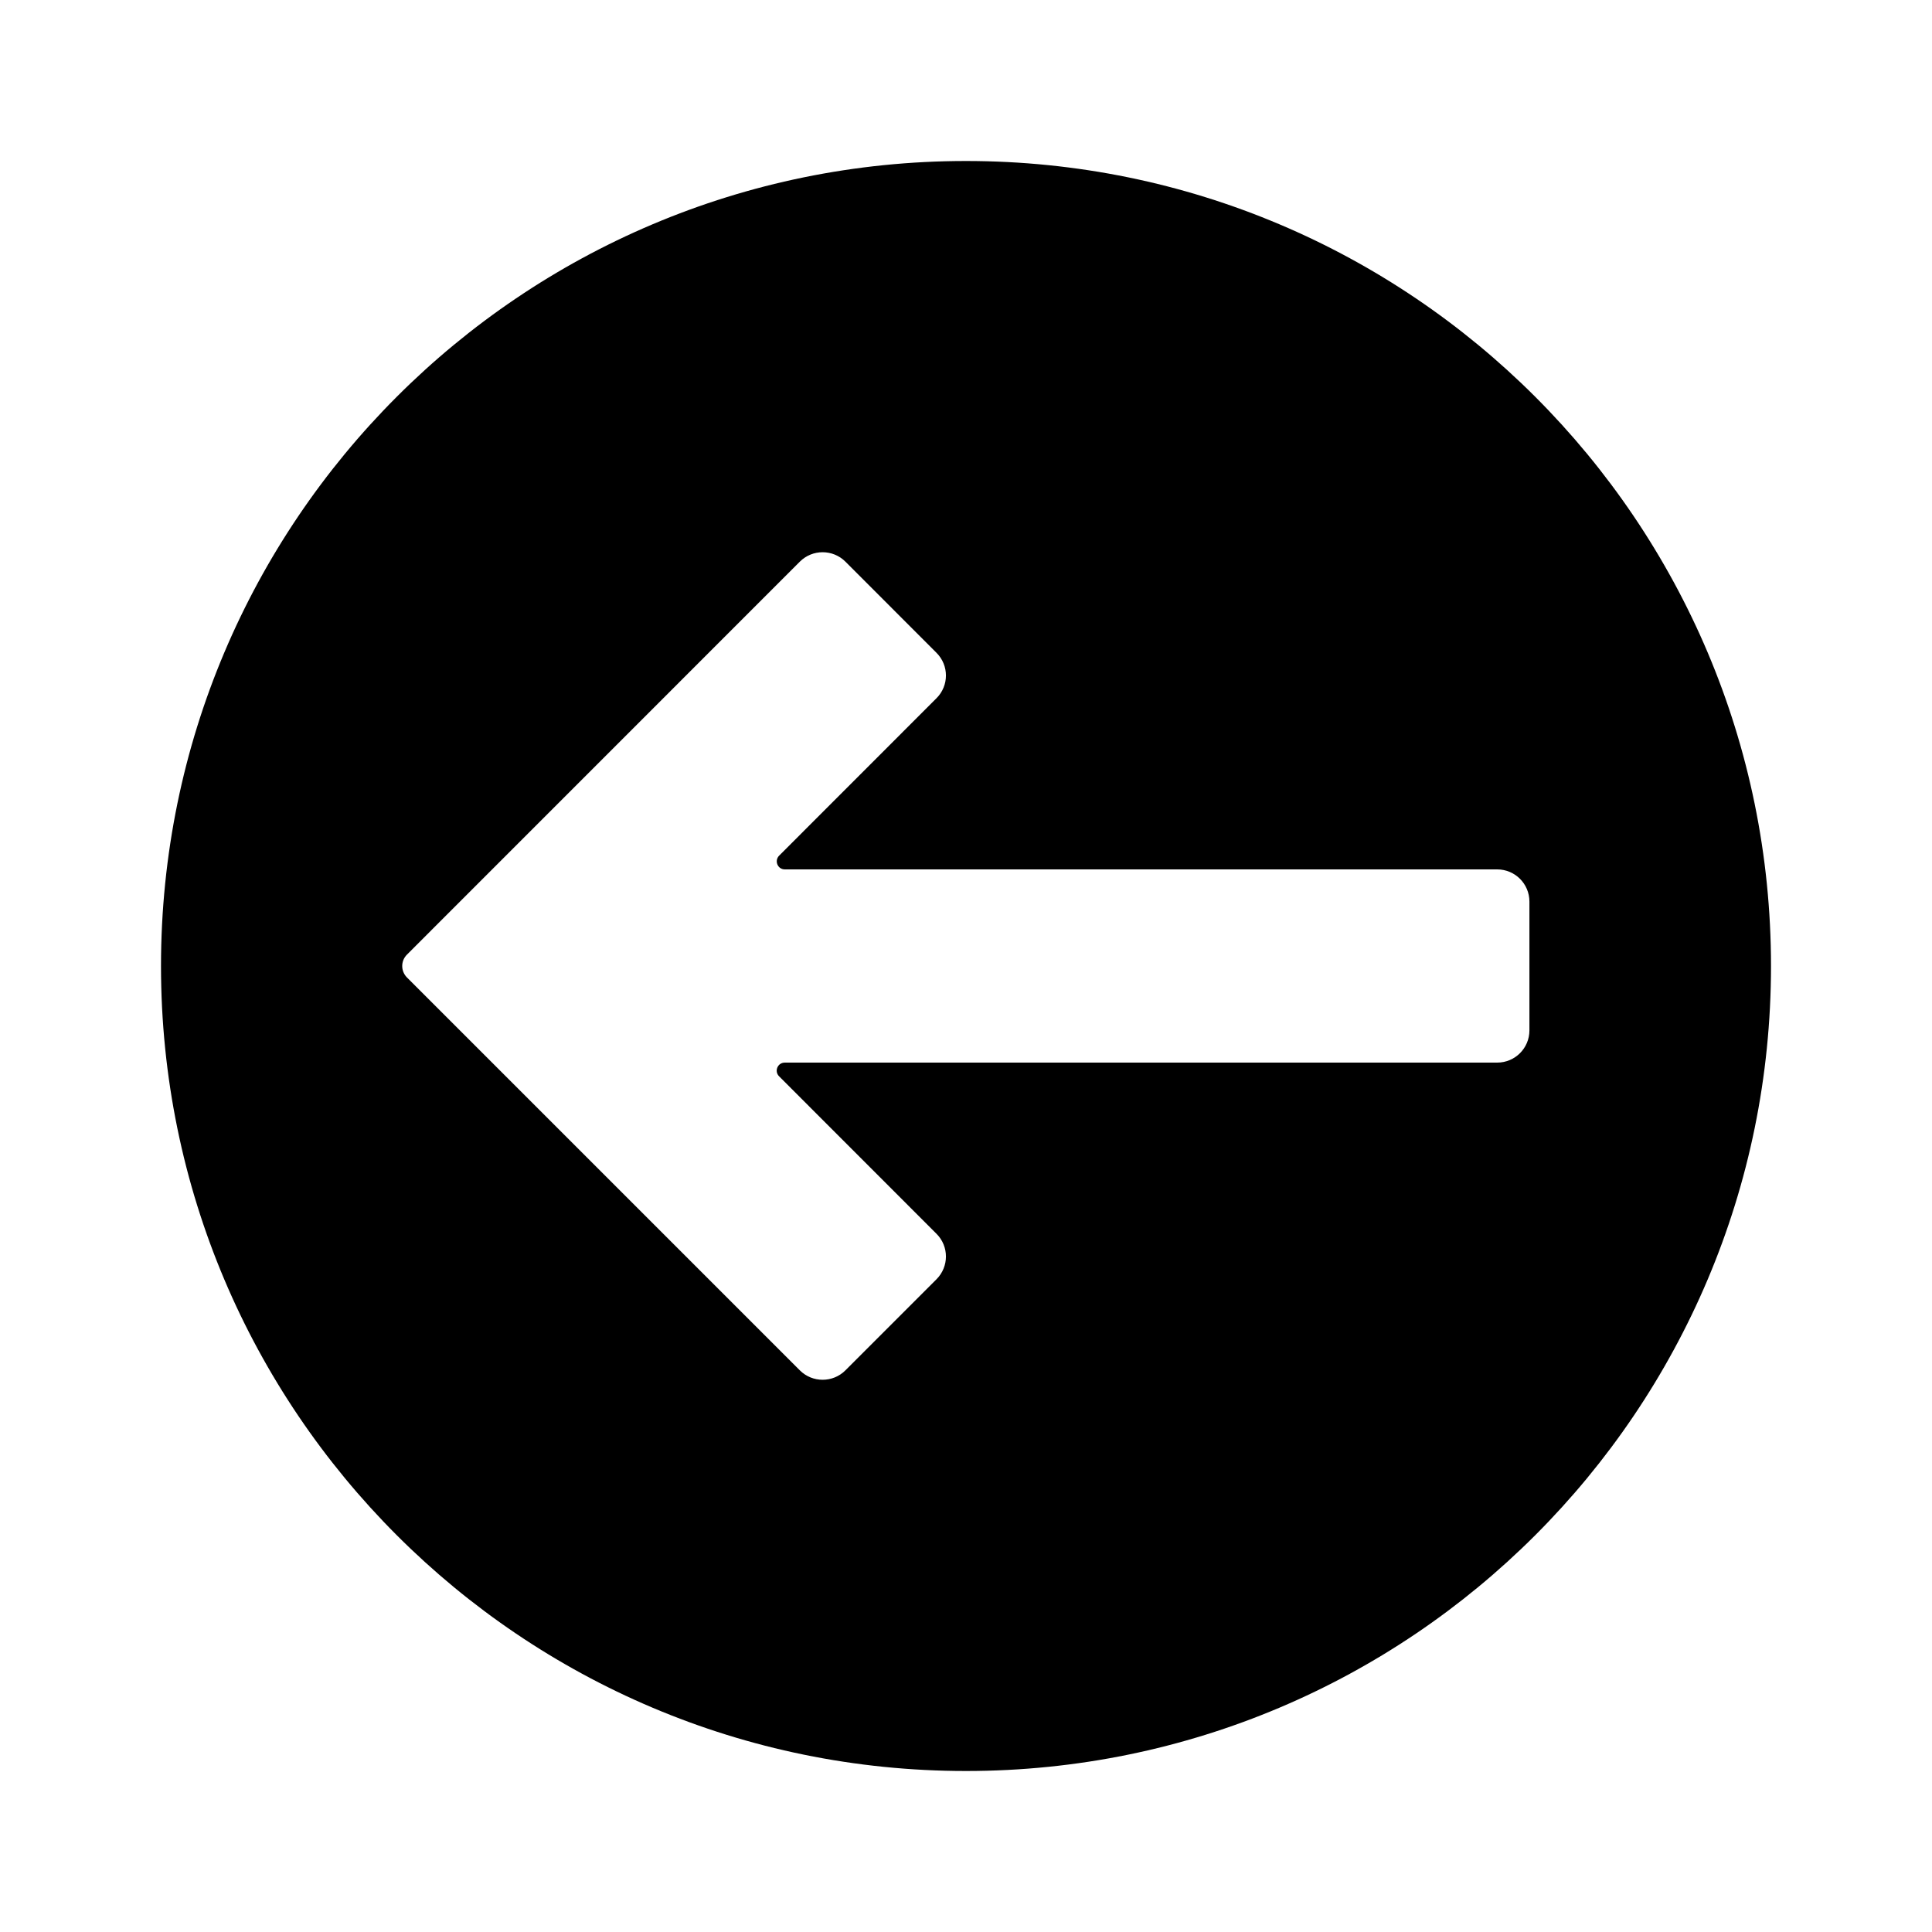 <svg width="24" height="24" viewBox="0 0 24 24" fill="none" xmlns="http://www.w3.org/2000/svg">
<path fill-rule="evenodd" clip-rule="evenodd" d="M12 22C6.477 22 2 17.523 2 12C2 6.477 6.477 2 12 2C17.523 2 22 6.477 22 12C22 17.523 17.523 22 12 22ZM9.679 10.629C9.616 10.692 9.66 10.8 9.749 10.8L18.599 10.8C18.82 10.8 18.999 10.979 18.999 11.2V12.8C18.999 13.021 18.82 13.2 18.599 13.2H9.749C9.66 13.2 9.615 13.307 9.678 13.37L11.633 15.326C11.79 15.482 11.79 15.735 11.633 15.892L10.502 17.023C10.346 17.179 10.092 17.179 9.936 17.023L5.055 12.142C4.977 12.063 4.977 11.937 5.055 11.859L9.936 6.977C10.092 6.821 10.346 6.821 10.502 6.977L11.633 8.109C11.79 8.265 11.79 8.518 11.633 8.674L9.679 10.629Z" fill="currentColor"/>
</svg>
